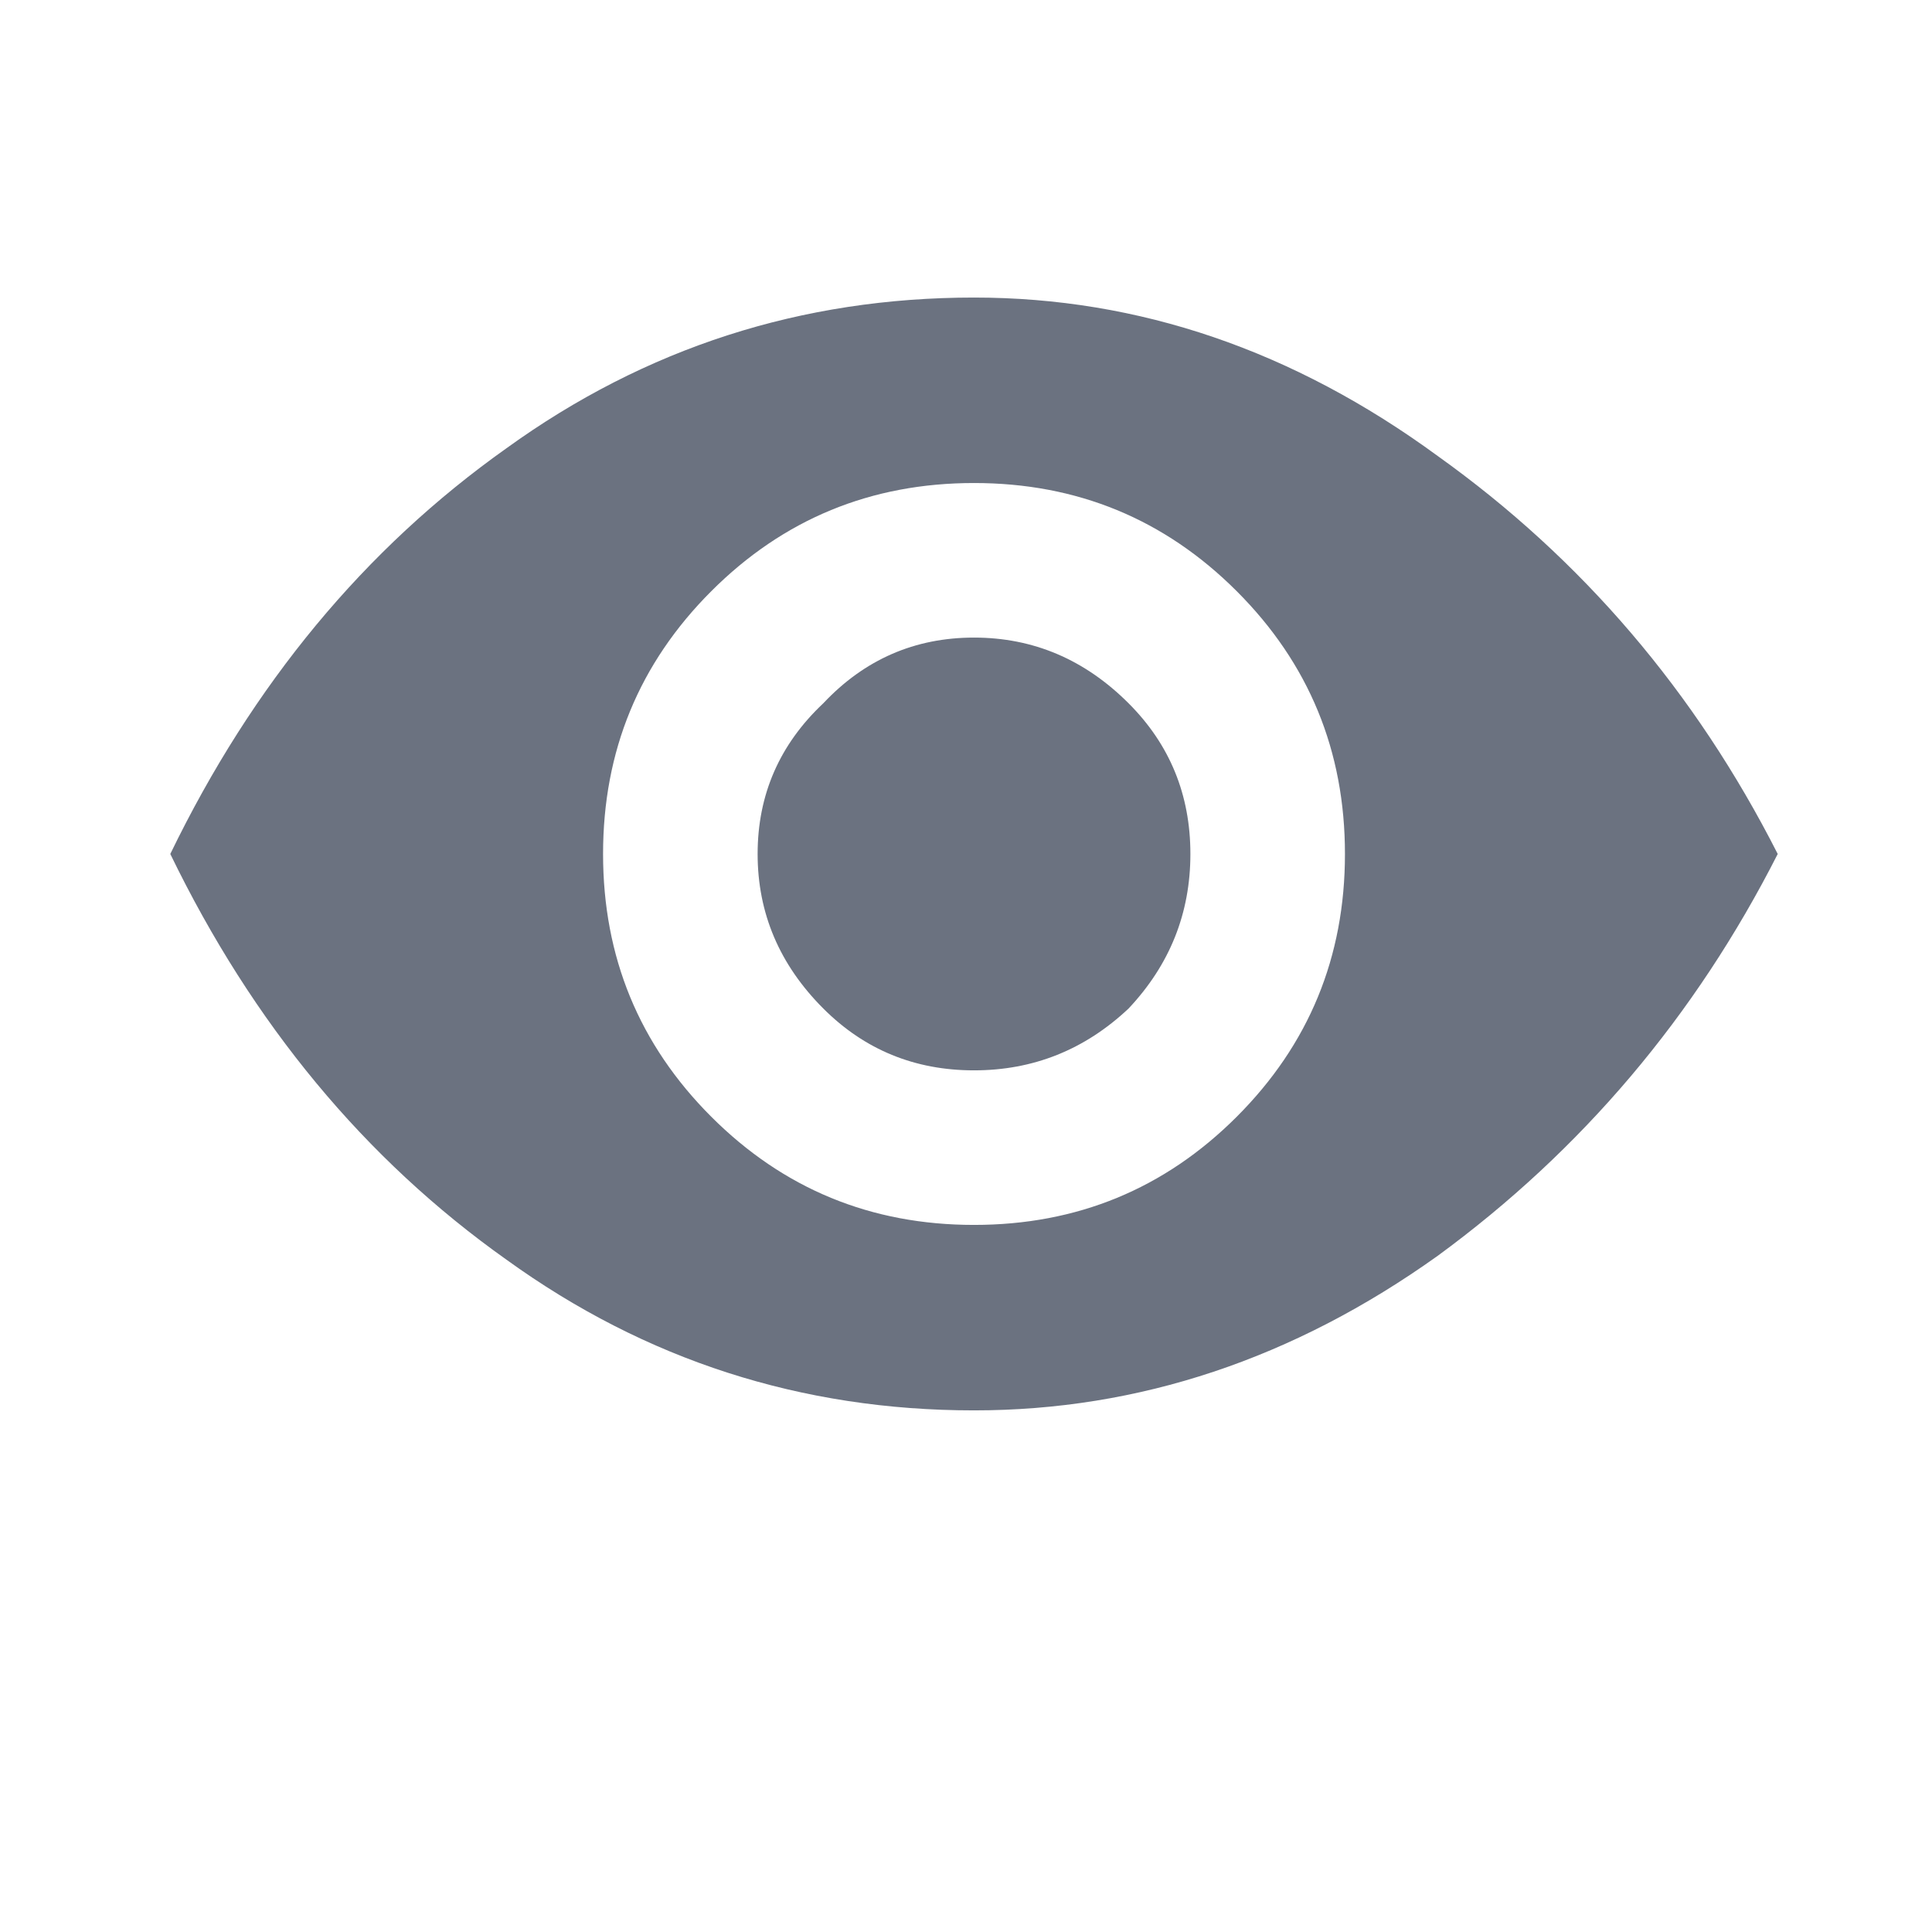 <?xml version="1.0" encoding="utf-8"?>
<svg viewBox="0 0 500 500" xmlns="http://www.w3.org/2000/svg">
  <title>show</title>
  <path d="M 252.073 365.006 C 207.406 365.006 167.073 352.006 131.073 326.006 C 94.406 300.006 65.406 265.006 44.073 221.006 C 65.406 177.006 94.406 142.006 131.073 116.006 C 167.073 90.006 207.406 77.006 252.073 77.006 C 294.74 77.006 334.74 90.673 372.073 118.006 C 409.406 144.673 438.74 179.006 460.073 221.006 C 438.74 263.006 409.406 297.673 372.073 325.006 C 334.74 351.673 294.74 365.006 252.073 365.006 Z M 252.073 317.006 C 278.74 317.006 301.406 307.673 320.073 289.006 C 338.74 270.339 348.073 247.673 348.073 221.006 C 348.073 194.339 338.74 171.673 320.073 153.006 C 301.406 134.339 278.74 125.006 252.073 125.006 C 225.406 125.006 202.74 134.339 184.073 153.006 C 165.406 171.673 156.073 194.339 156.073 221.006 C 156.073 247.673 165.406 270.339 184.073 289.006 C 202.74 307.673 225.406 317.006 252.073 317.006 Z M 252.073 277.006 C 236.74 277.006 223.74 271.673 213.073 261.006 C 201.74 249.673 196.073 236.339 196.073 221.006 C 196.073 205.673 201.74 192.673 213.073 182.006 C 223.74 170.673 236.74 165.006 252.073 165.006 C 267.406 165.006 280.74 170.673 292.073 182.006 C 302.74 192.673 308.073 205.673 308.073 221.006 C 308.073 236.339 302.74 249.673 292.073 261.006 C 280.74 271.673 267.406 277.006 252.073 277.006 Z" style="fill: rgb(107, 114, 128);"/>
</svg>